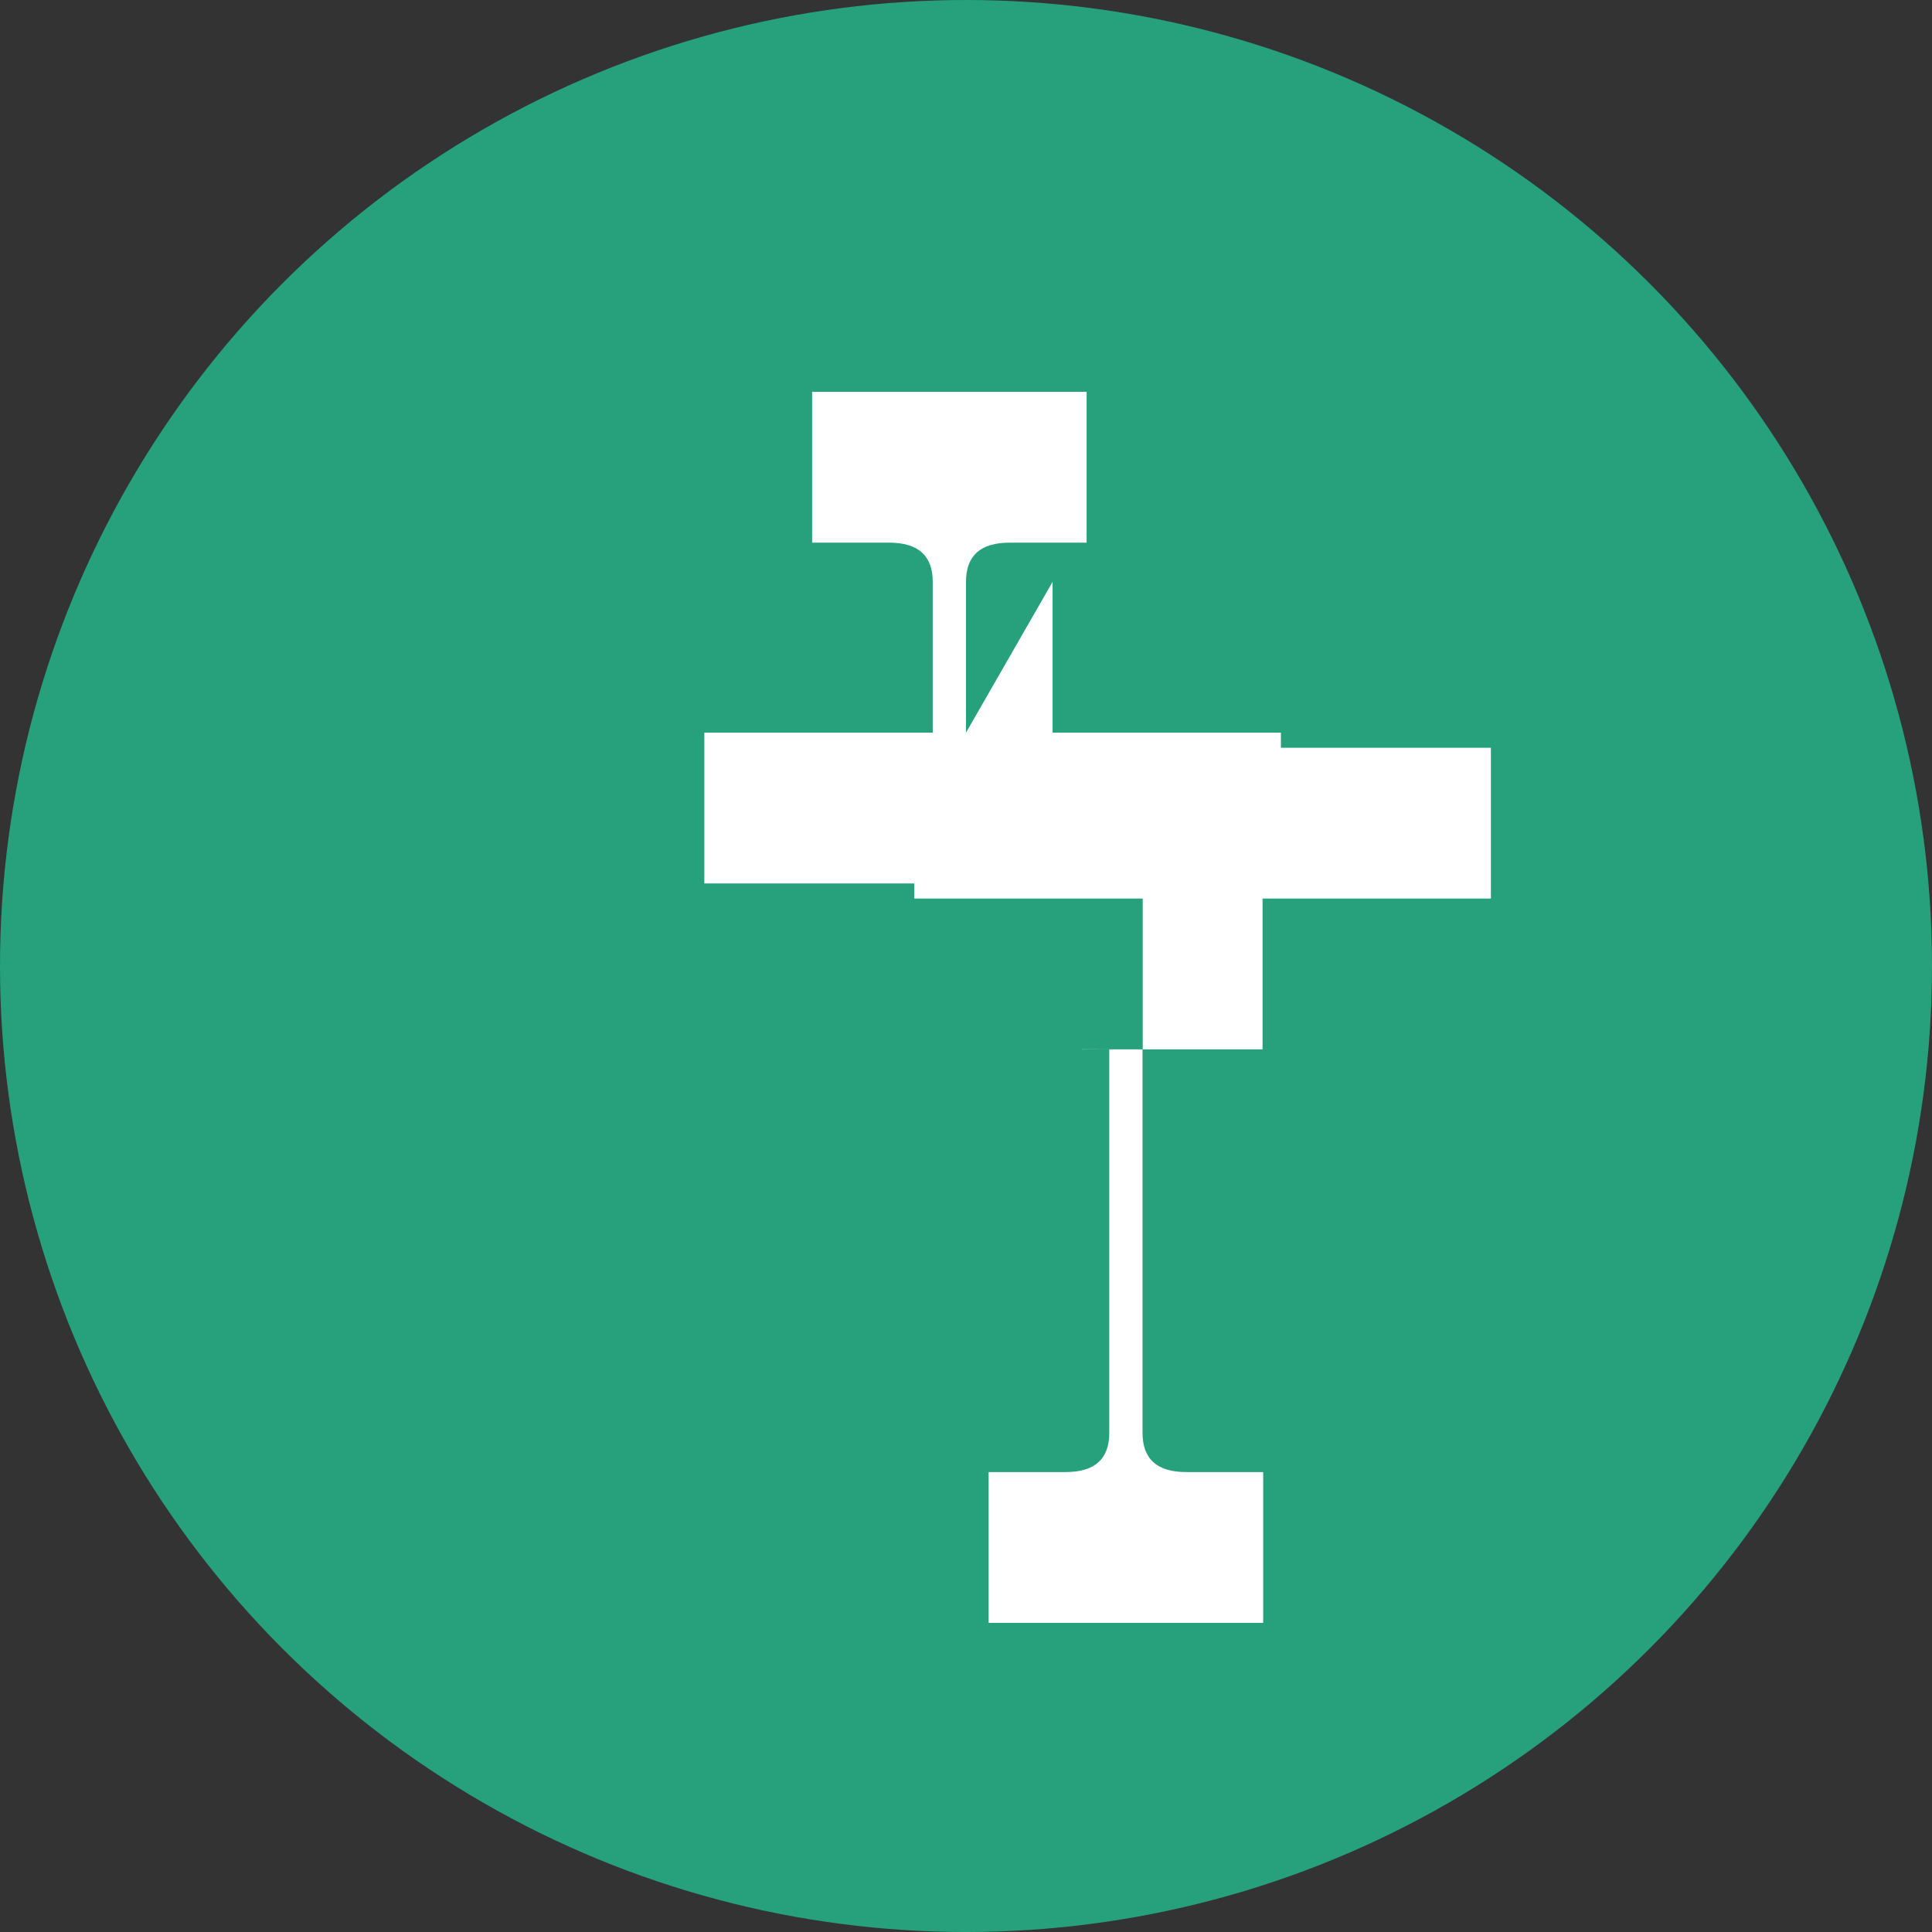 <?xml version="1.0" encoding="UTF-8"?>
<svg width="32" height="32" viewBox="0 0 32 32" fill="none" xmlns="http://www.w3.org/2000/svg">
  <rect x="0" y="0" width="32" height="32" fill="#333333" stroke="none"/>
  <circle cx="16" cy="16" r="16" fill="#26A17B"/>
  <path d="M17.922 17.383v-.002h2.99v-2.498h3.782v-2.498h-9.55v2.498h3.783v2.498h-.003v6.352c0 .434.241.649.724.649h1.274v2.498h-4.547v-2.498h1.274c.483 0 .724-.215.724-.649v-6.352zm-1.922-5.248V9.637c0-.434.241-.649.724-.649h1.274V6.49h-4.547V8.988h1.274c.483 0 .724.215.724.649v2.498h-3.783v2.498h9.55v-2.498h-3.782v-2.498z" fill="white"/>
</svg> 